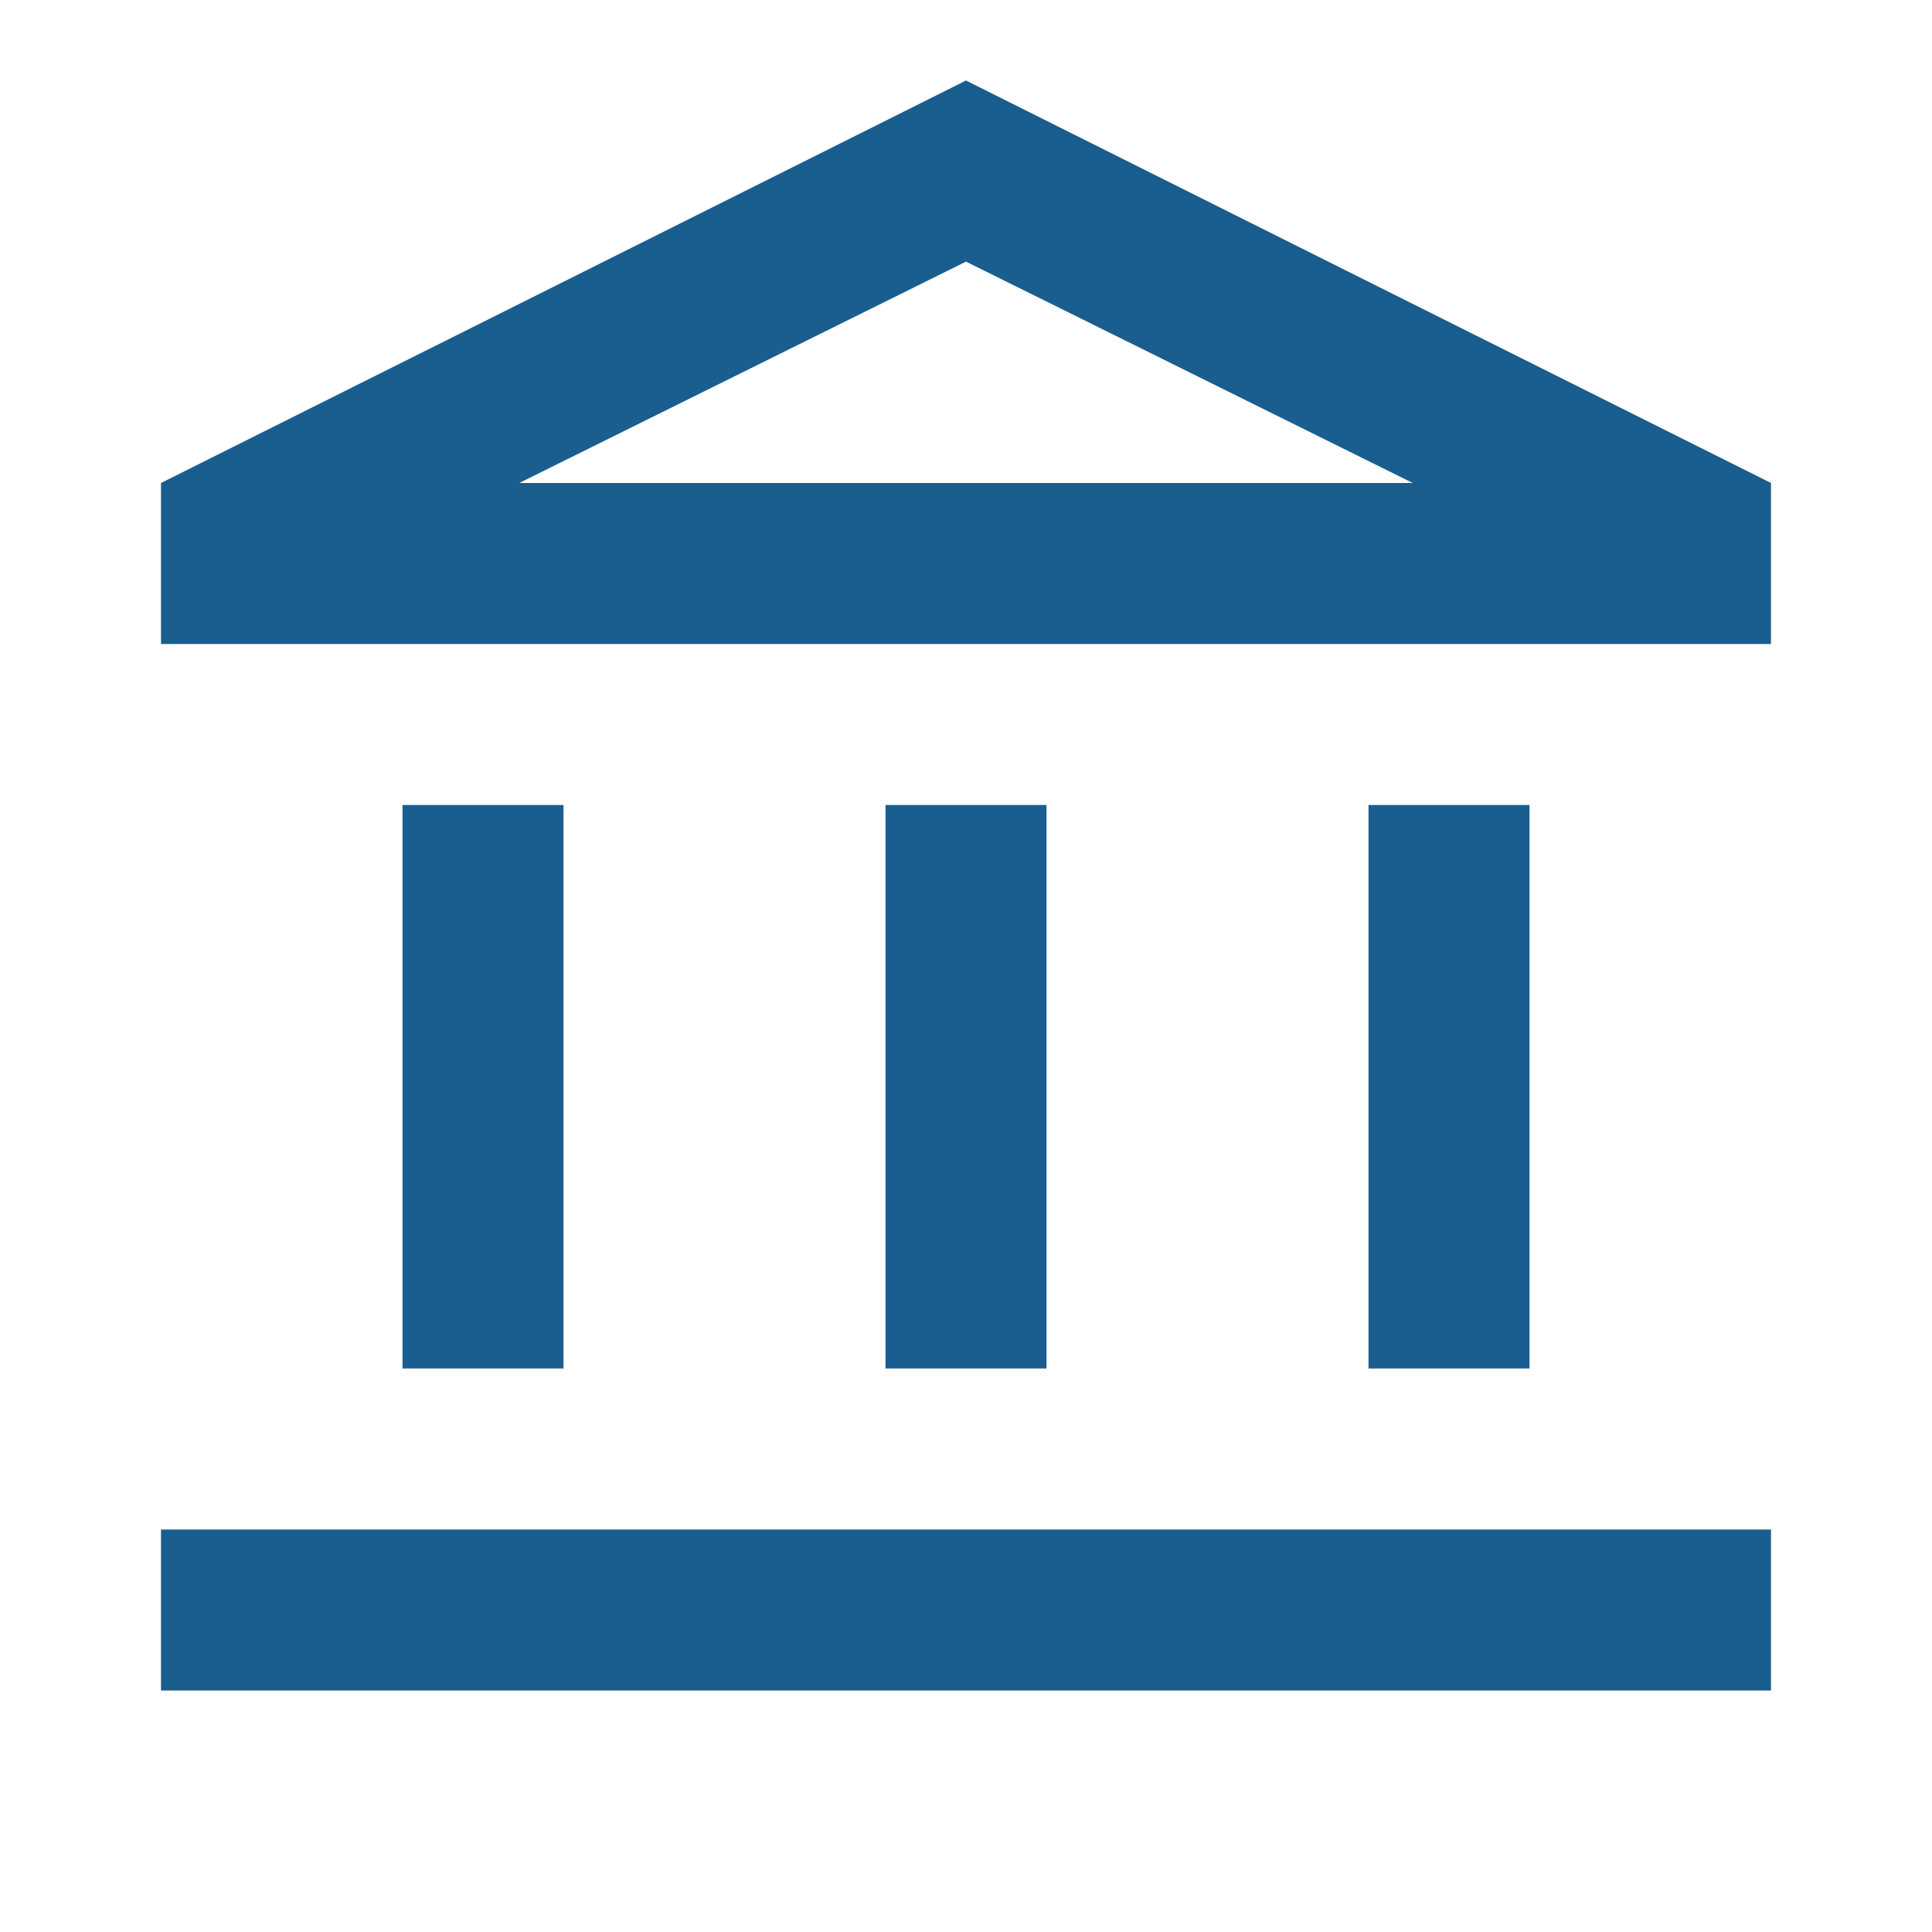 <svg xmlns="http://www.w3.org/2000/svg" height="24" viewBox="0 -960 960 960" width="24">
    <path class="custom-color-1" d="M200-280v-280h80v280h-80Zm240 0v-280h80v280h-80ZM80-120v-80h800v80H80Zm600-160v-280h80v280h-80ZM80-640v-80l400-200 400 200v80H80Zm178-80h444-444Zm0 0h444L480-830 258-720Z" fill="rgba(25,94,142,255)"/>
</svg>